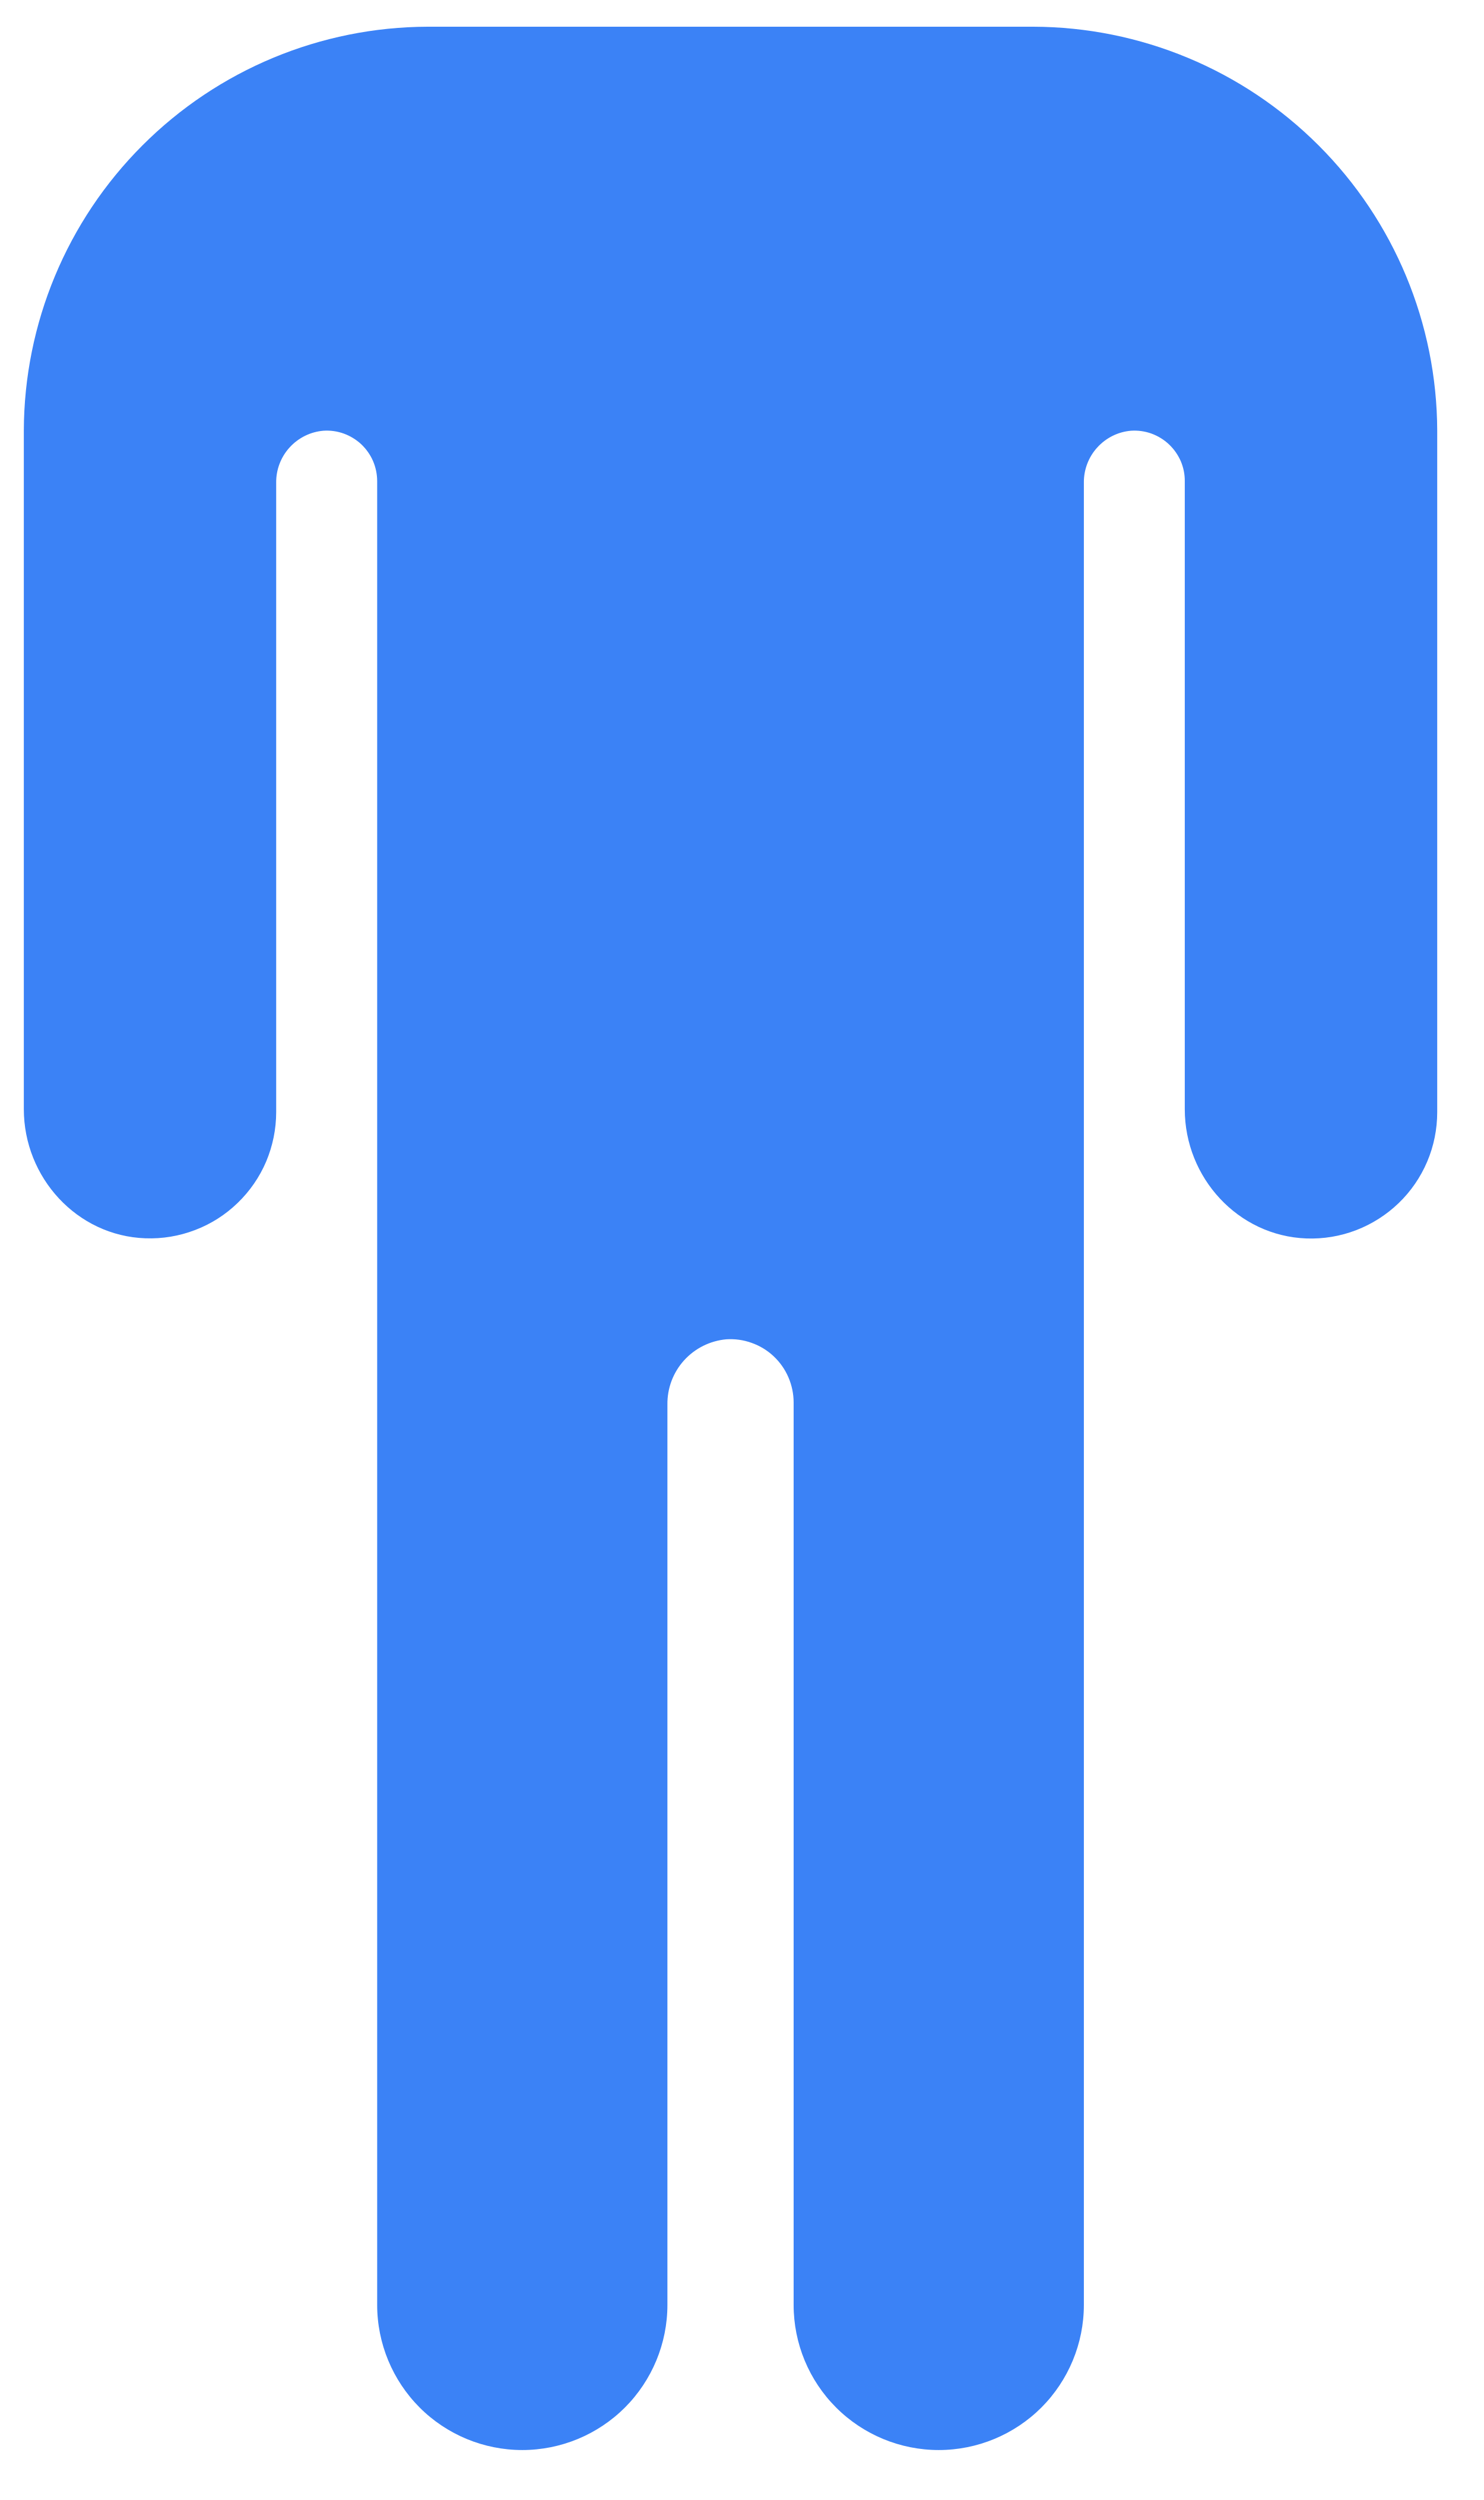 <svg width="19" height="32" viewBox="0 0 19 32" fill="none" xmlns="http://www.w3.org/2000/svg">
<path d="M13.231 0.342H5.475C4.105 0.346 2.792 0.892 1.824 1.861C0.855 2.829 0.309 4.142 0.305 5.512V14.198C0.305 15.075 0.986 15.821 1.861 15.852C2.078 15.86 2.295 15.824 2.498 15.746C2.701 15.669 2.886 15.551 3.042 15.4C3.198 15.25 3.323 15.069 3.408 14.869C3.492 14.669 3.536 14.454 3.536 14.237V6.18C3.534 6.014 3.595 5.852 3.707 5.729C3.819 5.605 3.974 5.528 4.14 5.514C4.228 5.508 4.317 5.52 4.4 5.55C4.484 5.58 4.56 5.627 4.625 5.687C4.689 5.748 4.741 5.821 4.776 5.902C4.811 5.984 4.829 6.071 4.829 6.16V29.506C4.829 29.999 5.025 30.471 5.373 30.82C5.721 31.168 6.194 31.364 6.687 31.364C7.18 31.364 7.652 31.168 8.001 30.82C8.349 30.471 8.545 29.999 8.545 29.506V17.981C8.542 17.772 8.618 17.57 8.758 17.415C8.898 17.26 9.091 17.164 9.299 17.145C9.409 17.138 9.52 17.153 9.624 17.191C9.729 17.228 9.824 17.286 9.905 17.362C9.986 17.438 10.05 17.529 10.094 17.631C10.138 17.733 10.161 17.843 10.161 17.953V29.506C10.161 29.999 10.356 30.471 10.705 30.82C11.053 31.168 11.526 31.364 12.019 31.364C12.512 31.364 12.984 31.168 13.333 30.82C13.681 30.471 13.877 29.999 13.877 29.506V6.18C13.875 6.014 13.936 5.852 14.048 5.729C14.16 5.605 14.314 5.528 14.48 5.514C14.569 5.508 14.657 5.52 14.741 5.55C14.824 5.58 14.901 5.627 14.965 5.687C15.03 5.748 15.081 5.821 15.117 5.902C15.152 5.984 15.17 6.071 15.169 6.16V14.2C15.169 15.076 15.851 15.822 16.726 15.854C16.943 15.862 17.16 15.826 17.363 15.748C17.566 15.67 17.751 15.552 17.907 15.402C18.064 15.251 18.188 15.07 18.273 14.87C18.358 14.67 18.401 14.454 18.401 14.237V5.512C18.397 4.142 17.851 2.829 16.882 1.861C15.913 0.892 14.601 0.346 13.231 0.342Z" fill="#3B82F6"/>
</svg>
